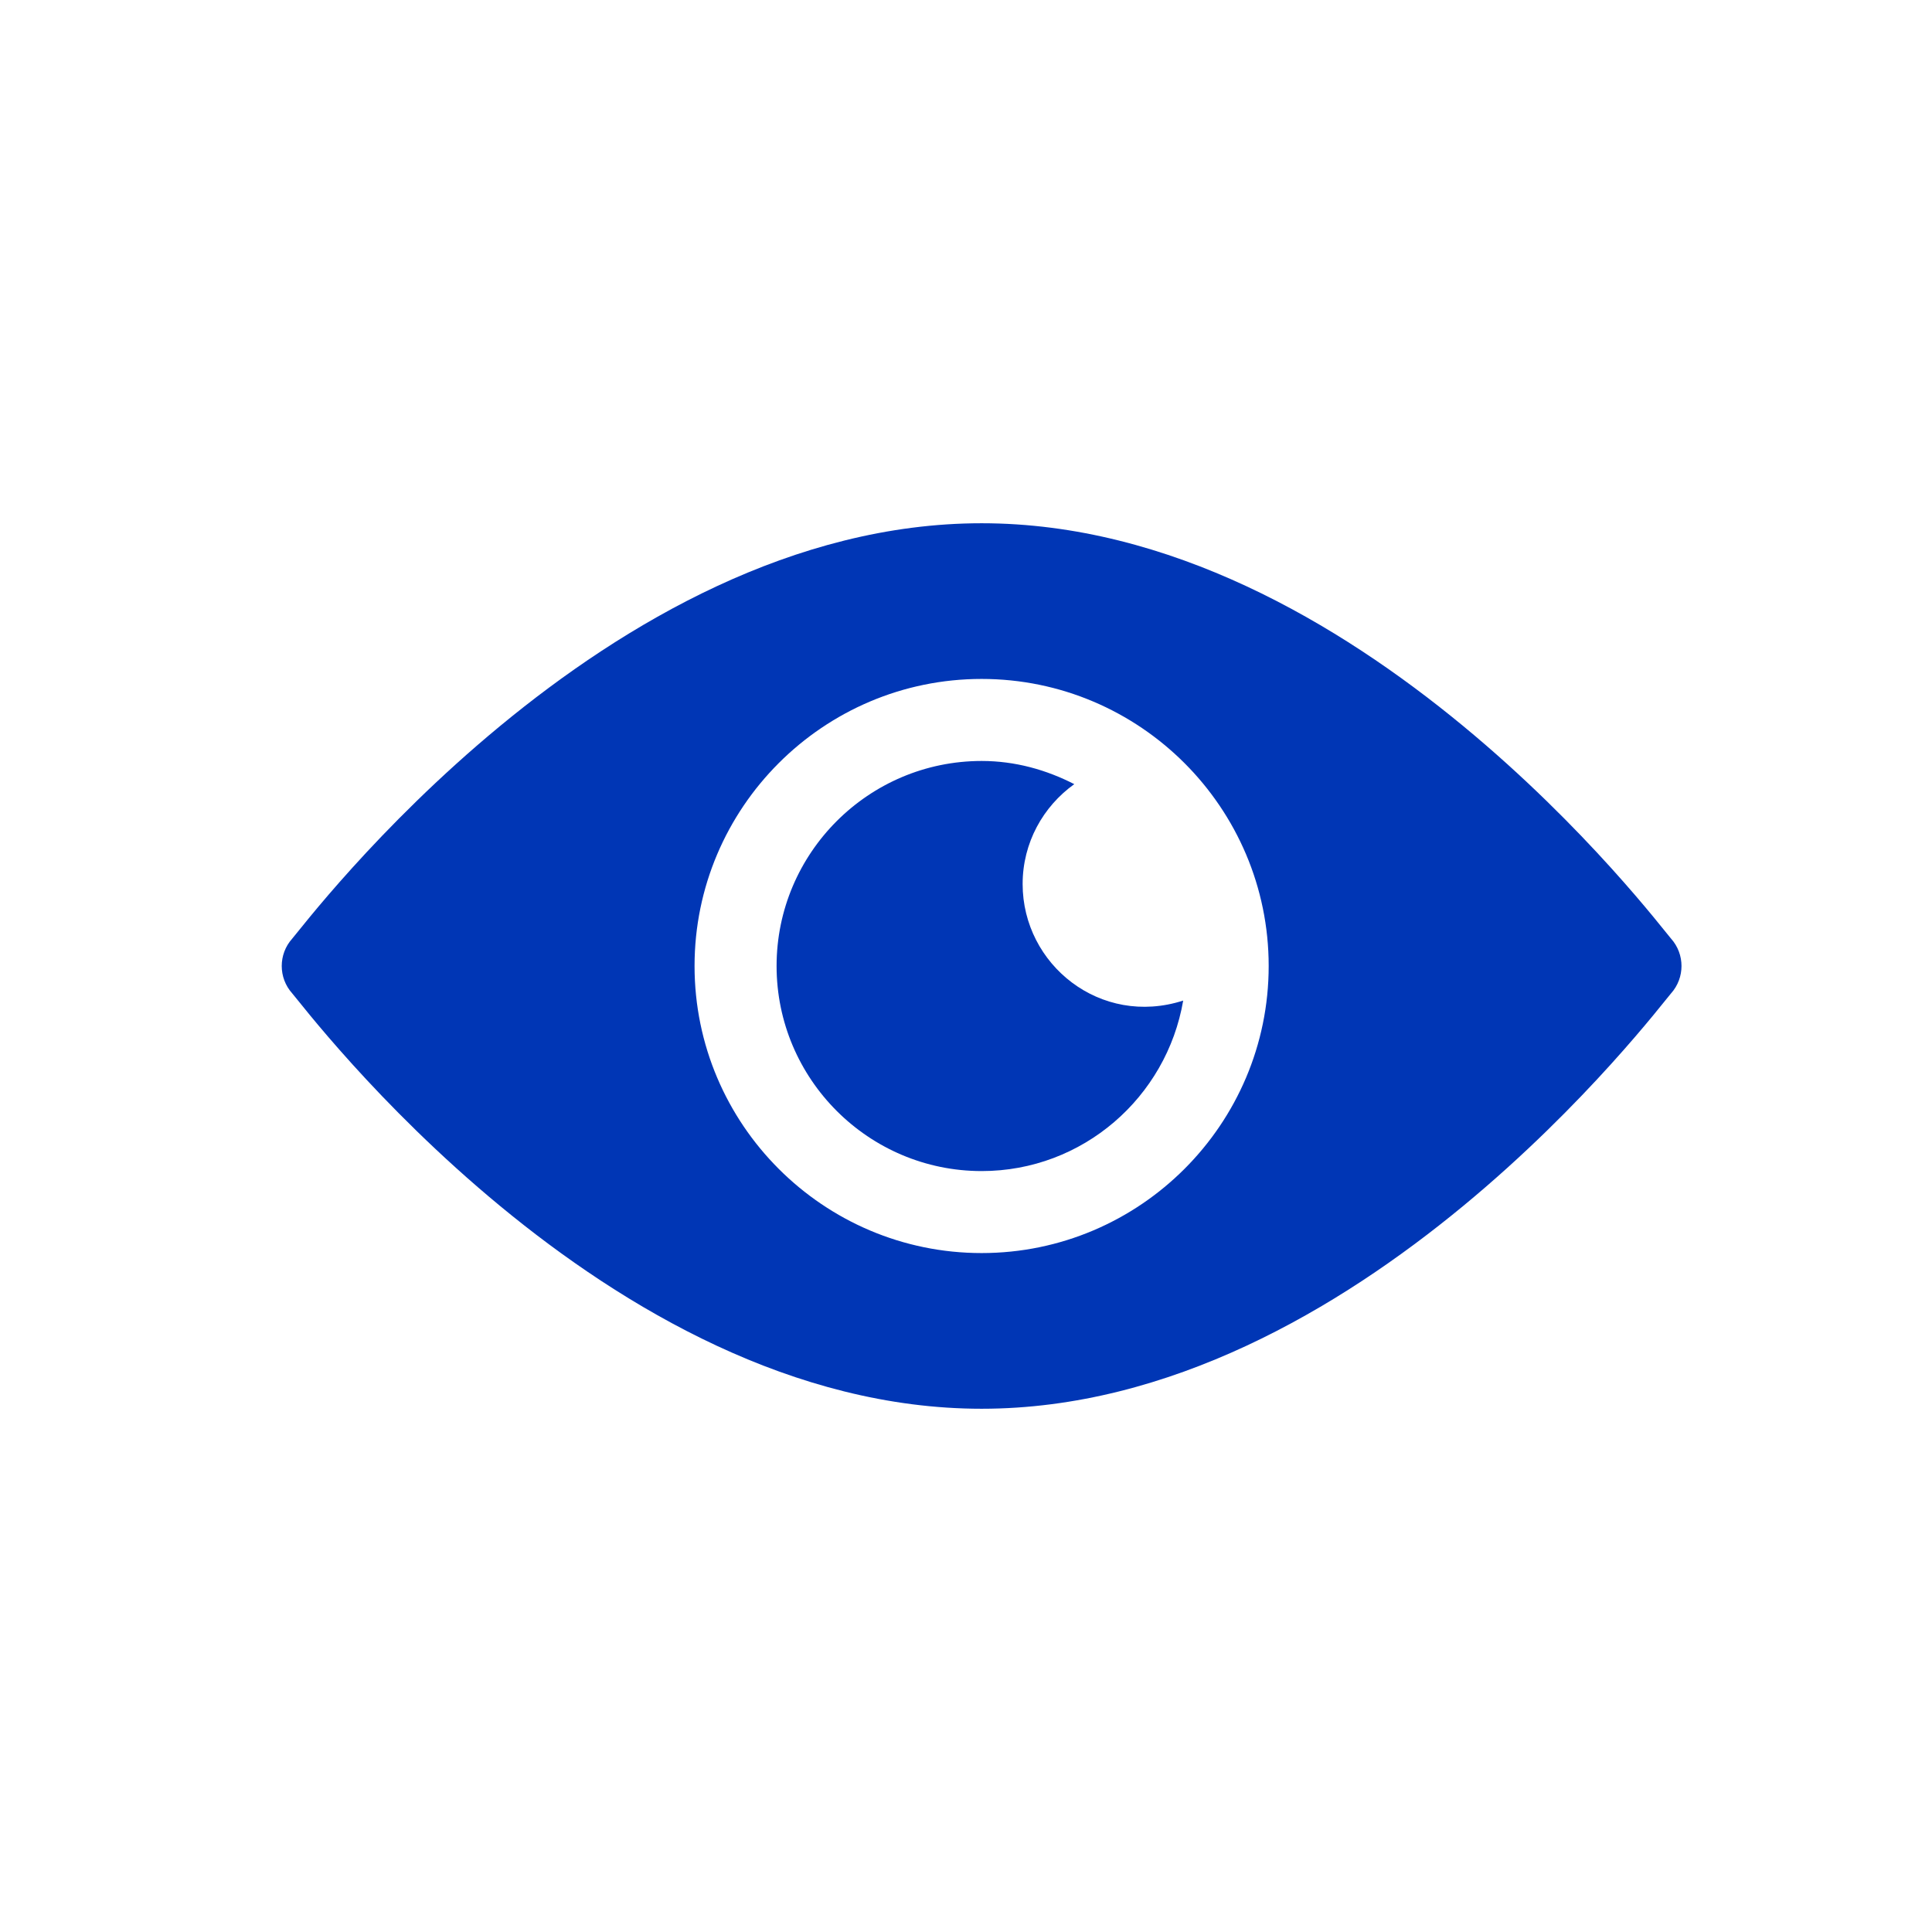 <svg fill="none" height="48" viewBox="0 0 48 48" width="48" xmlns="http://www.w3.org/2000/svg">
    <path
        d="M41.517 23.32C41.207 22.974 33.74 13 24.388 13C15.037 13 7.57 22.974 7.26 23.32C6.913 23.707 6.913 24.293 7.26 24.68C7.57 25.026 15.037 35 24.388 35C33.74 35 41.207 25.026 41.517 24.68C41.863 24.293 41.863 23.707 41.517 23.32ZM24.388 31.132C20.456 31.132 17.256 27.932 17.256 24C17.256 20.068 20.456 16.868 24.388 16.868C28.32 16.868 31.52 20.068 31.52 24C31.52 27.932 28.32 31.132 24.388 31.132Z"
        fill="#0036B5" />
    <path
        d="M25.407 21.963C25.407 20.938 25.916 20.036 26.69 19.482C25.996 19.126 25.221 18.906 24.389 18.906C21.58 18.906 19.294 21.192 19.294 24C19.294 26.809 21.58 29.095 24.389 29.095C26.904 29.095 28.985 27.259 29.396 24.859C27.344 25.52 25.407 23.968 25.407 21.963Z"
        fill="#0036B5" />
</svg>
